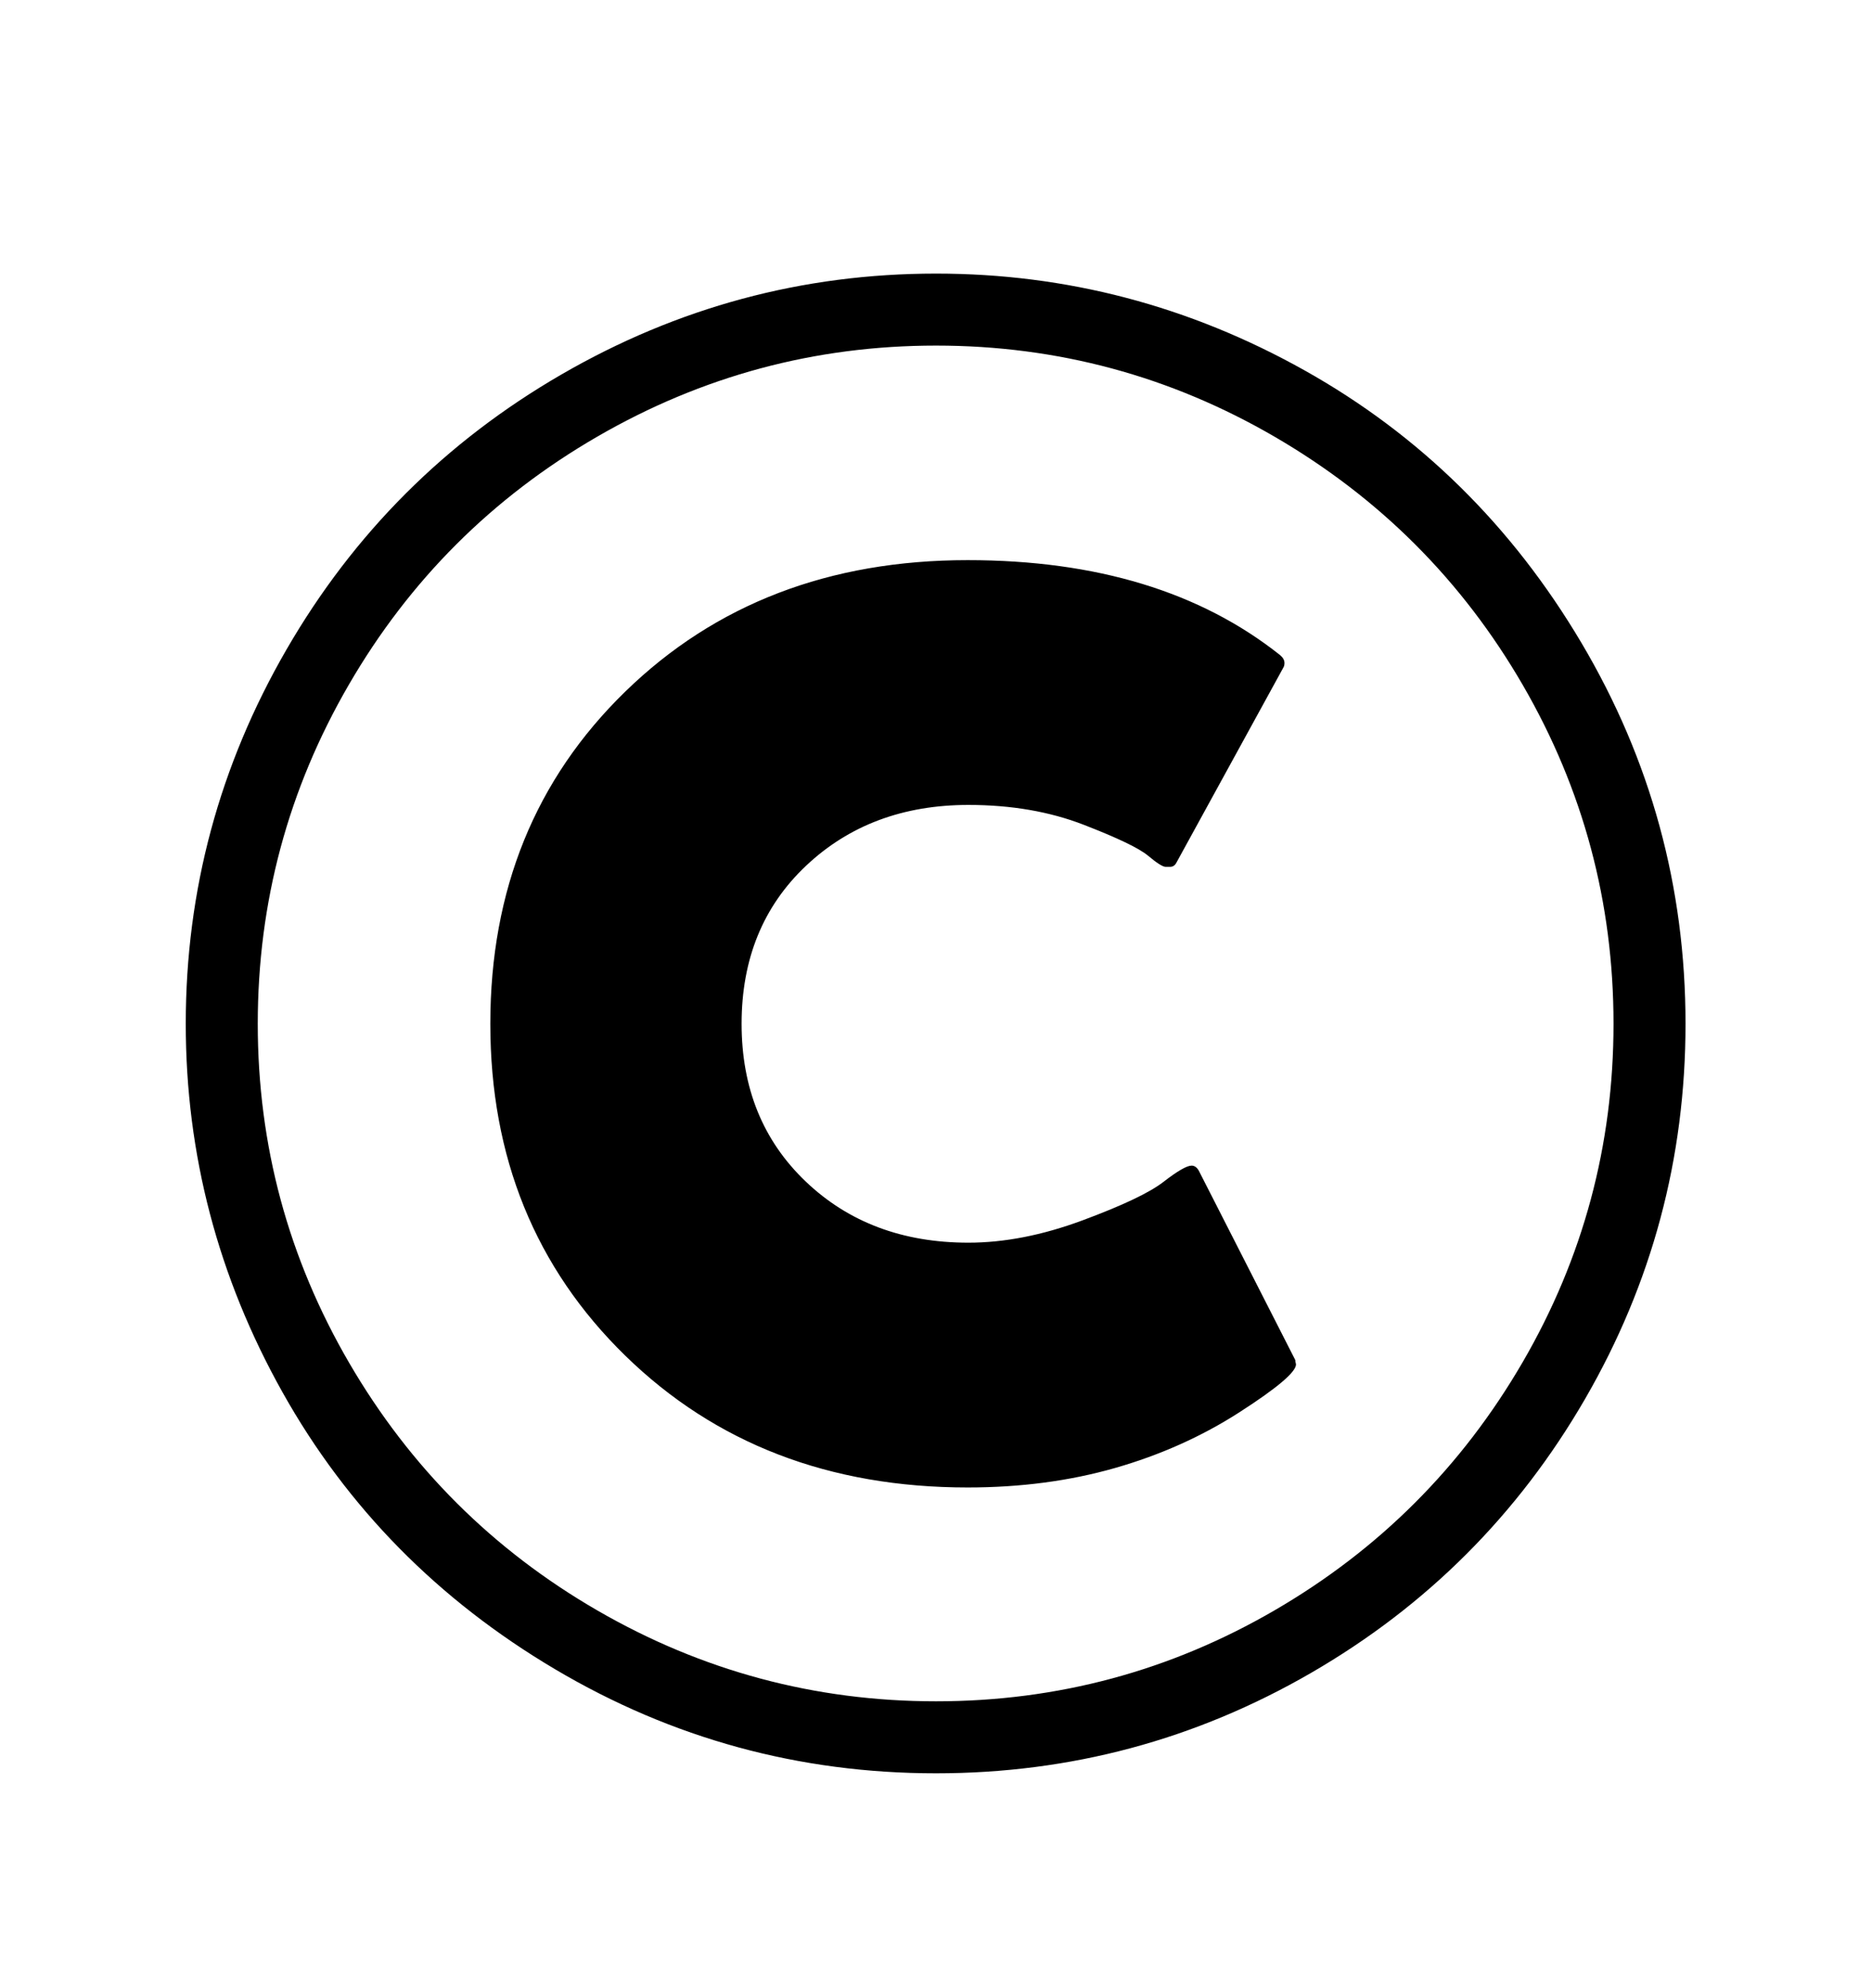 <svg viewBox="0 0 2600 2760.837" xmlns="http://www.w3.org/2000/svg"><path d="M2201.5 1943Q2062 2184 1821 2323.5T1300 2463q-285 0-529-144.5T392.5 1934 258 1422q0-278 140-520t382-382 520-140q272 0 512 134.5T2196.5 893t144.5 529q0 280-139.5 521zM2115 951.5Q1989 734 1771 607t-471-127q-252 0-470.5 126.5T484.5 951 358 1422t127 471 345 344 470 126q253 0 470.5-126.5t344-344T2241 1422t-126-470.5zM1799 1889q0 2 1 6 0 16-78.5 66.5t-173 77.5-204.5 27q-288 0-475.5-183T681 1422q0-279 187.5-461.5T1344 778q134 0 242.5 33t191.5 99q6 5 6 11 0 4-2 7l-148 270q-3 6-9 6h-6q-6 0-24.5-15.5t-89.5-43-160-27.5q-136 0-225.5 84.5T1030 1422q0 134 89 219t226 85q75 0 158.5-31t112.5-53.5 39-22.5q6 0 10 7z"/></svg>